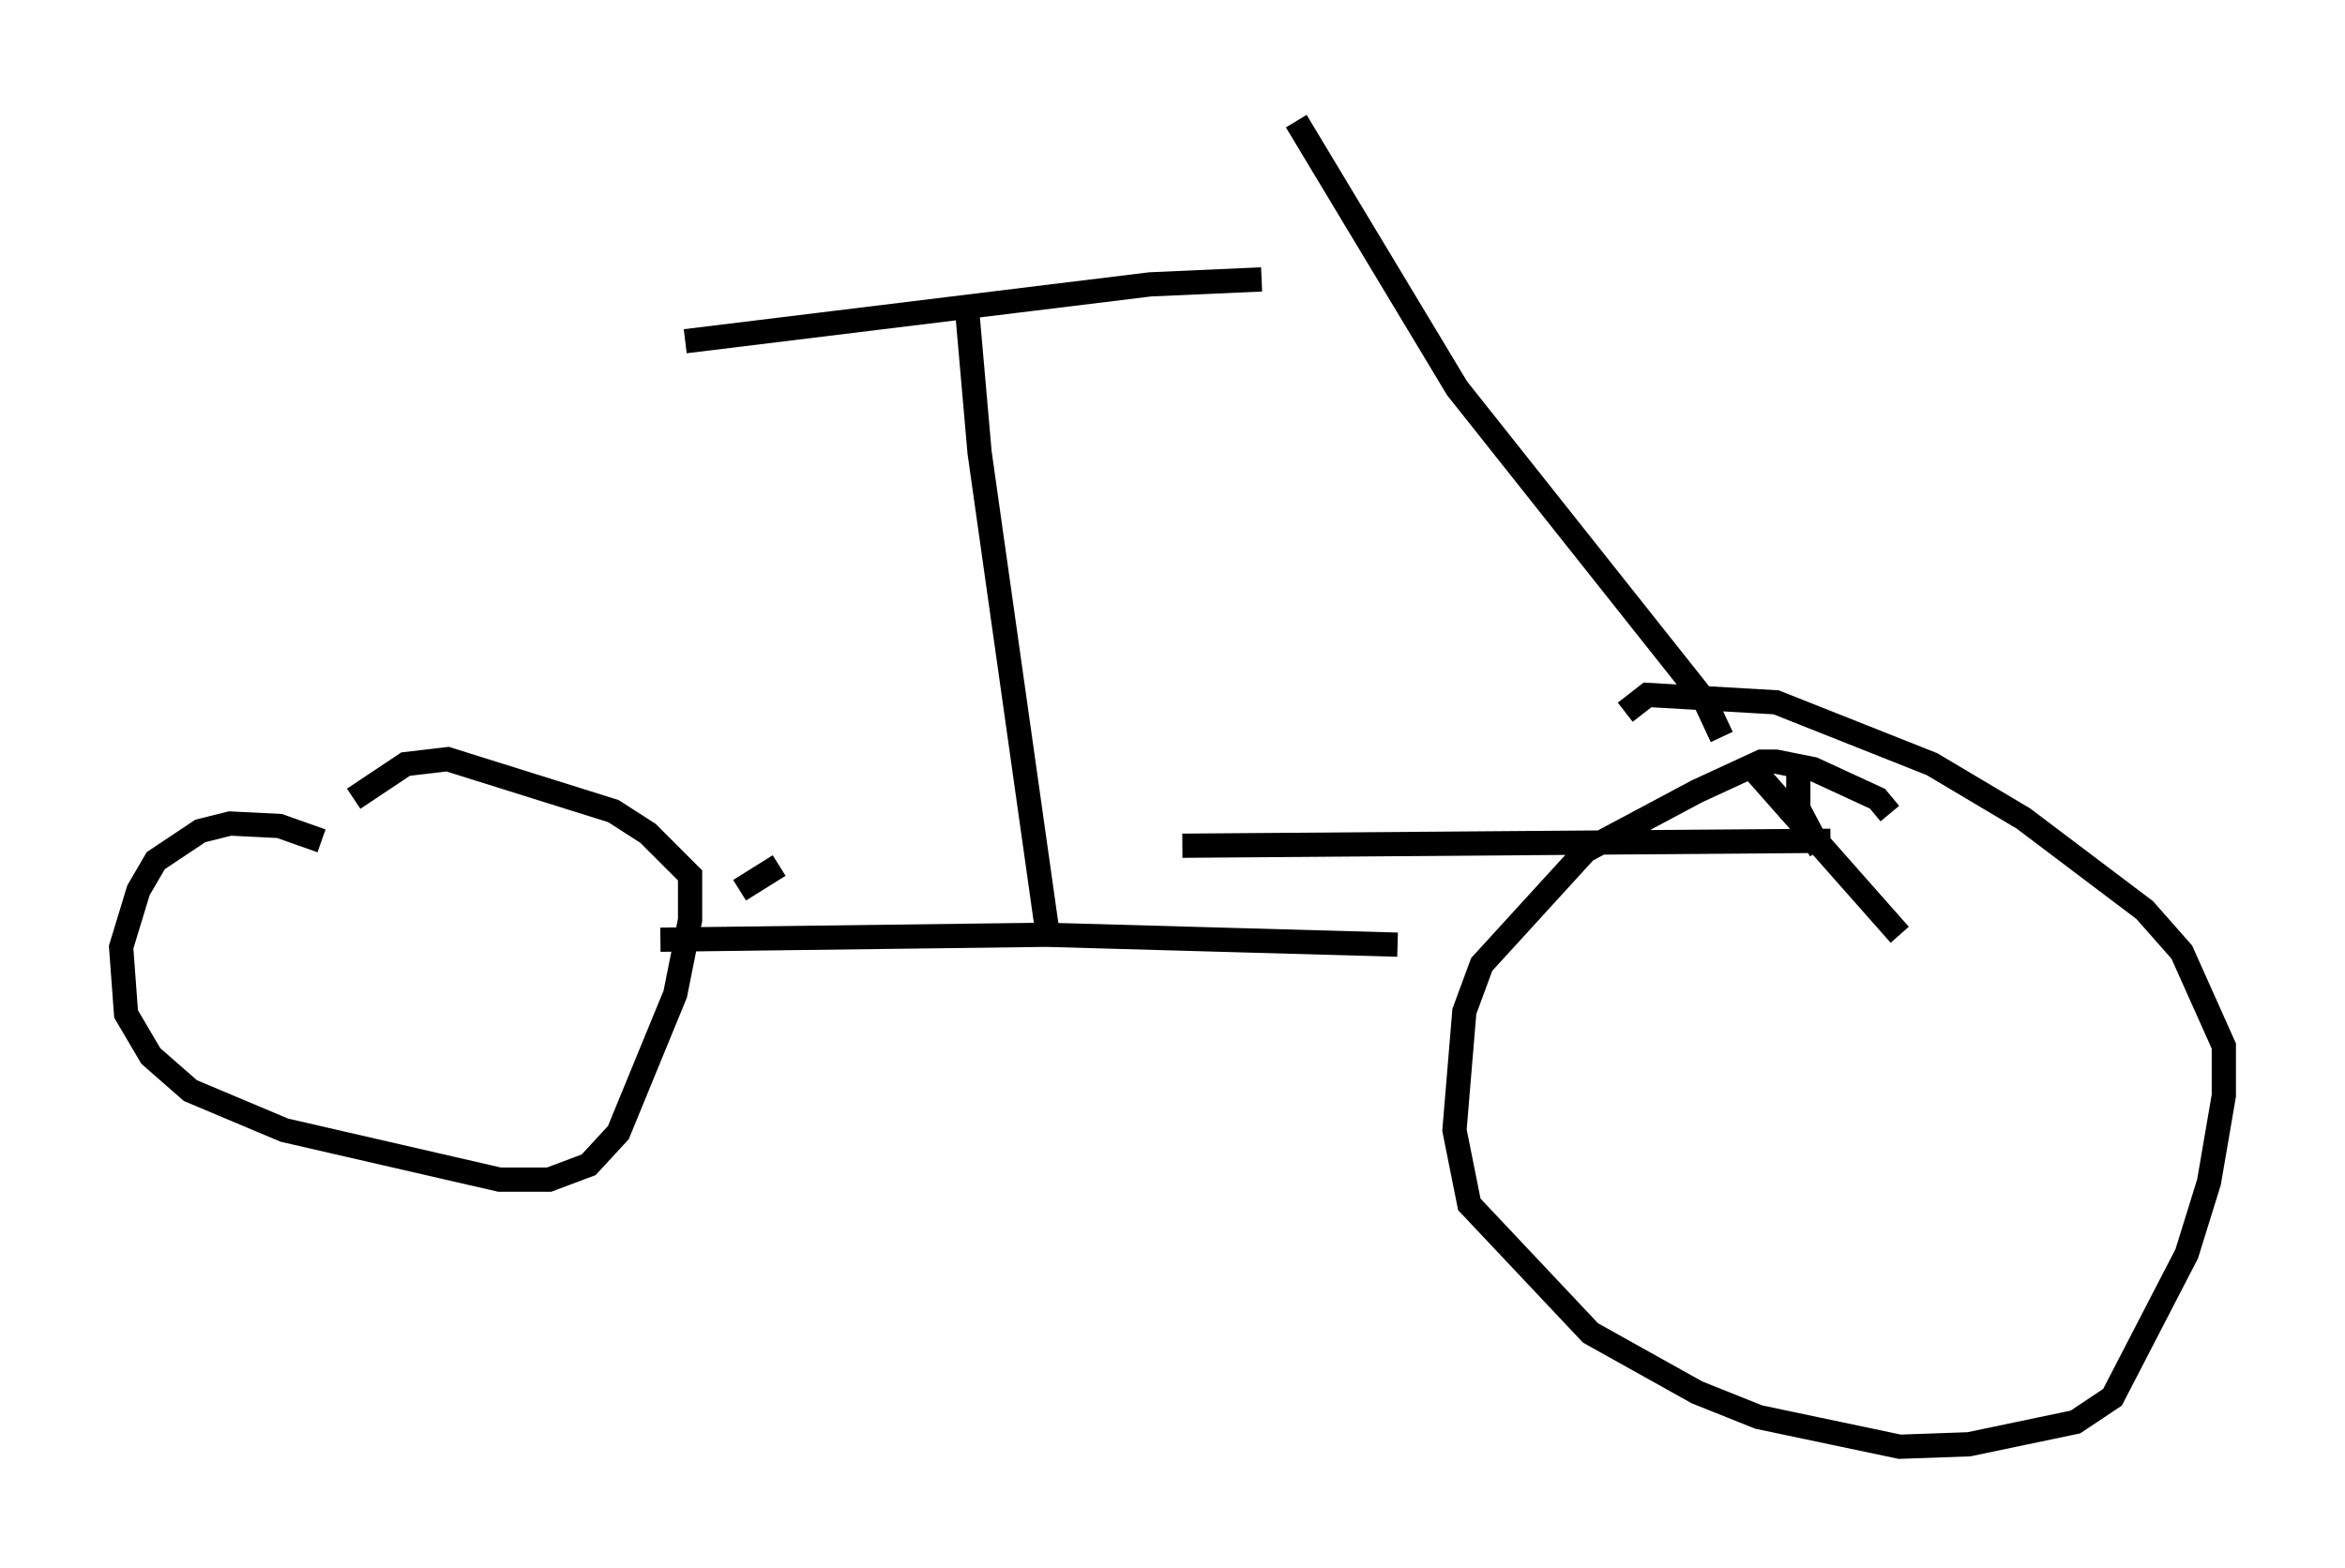 <?xml version="1.0" encoding="utf-8" ?>
<svg baseProfile="full" height="64.717" version="1.1" width="96.772" xmlns="http://www.w3.org/2000/svg" xmlns:ev="http://www.w3.org/2001/xml-events" xmlns:xlink="http://www.w3.org/1999/xlink"><defs /><rect fill="white" height="64.717" width="96.772" x="0" y="0" /><path d="M13.473, 35.217 m-0.204, -0.51 l-1.735, -0.613 -2.042, -0.102 l-1.225, 0.306 -1.838, 1.225 l-0.715, 1.225 -0.715, 2.348 l0.204, 2.756 1.021, 1.735 l1.633, 1.429 3.879, 1.633 l8.881, 2.042 2.042, 0.0 l1.633, -0.613 1.225, -1.327 l2.348, -5.717 0.613, -3.063 l0.0, -1.838 -1.735, -1.735 l-1.429, -0.919 -6.84, -2.144 l-1.735, 0.204 -2.144, 1.429 m-1.123, 1.429 l0.0, 0.0 m61.659, 0.715 l-0.919, -1.735 0.0, -2.042 m-2.042, 0.204 l6.227, 7.044 m-2.858, -3.879 l-26.746, 0.204 m-16.64, 0.817 l-1.633, 1.021 m-3.267, 2.042 l15.925, -0.204 14.496, 0.408 m20.315, -5.41 l-0.51, -0.613 -2.654, -1.225 l-1.531, -0.306 -0.613, 0.0 l-2.654, 1.225 -4.594, 2.45 l-4.288, 4.696 -0.715, 1.94 l-0.408, 4.9 0.613, 3.063 l5.002, 5.308 4.39, 2.45 l2.552, 1.021 5.819, 1.225 l2.858, -0.102 4.39, -0.919 l1.531, -1.021 3.063, -5.921 l0.919, -2.96 0.613, -3.573 l0.0, -2.042 -1.735, -3.879 l-1.531, -1.735 -5.002, -3.777 l-3.777, -2.246 -6.431, -2.552 l-5.308, -0.306 -0.919, 0.715 m-23.888, 8.779 l-2.756, -19.498 -0.51, -5.819 m-11.638, 1.225 l19.192, -2.348 4.594, -0.204 m18.988, 18.886 l-0.715, -1.531 -10.208, -12.863 l-6.635, -11.025 " fill="none" stroke="black" stroke-width="1" /></svg>